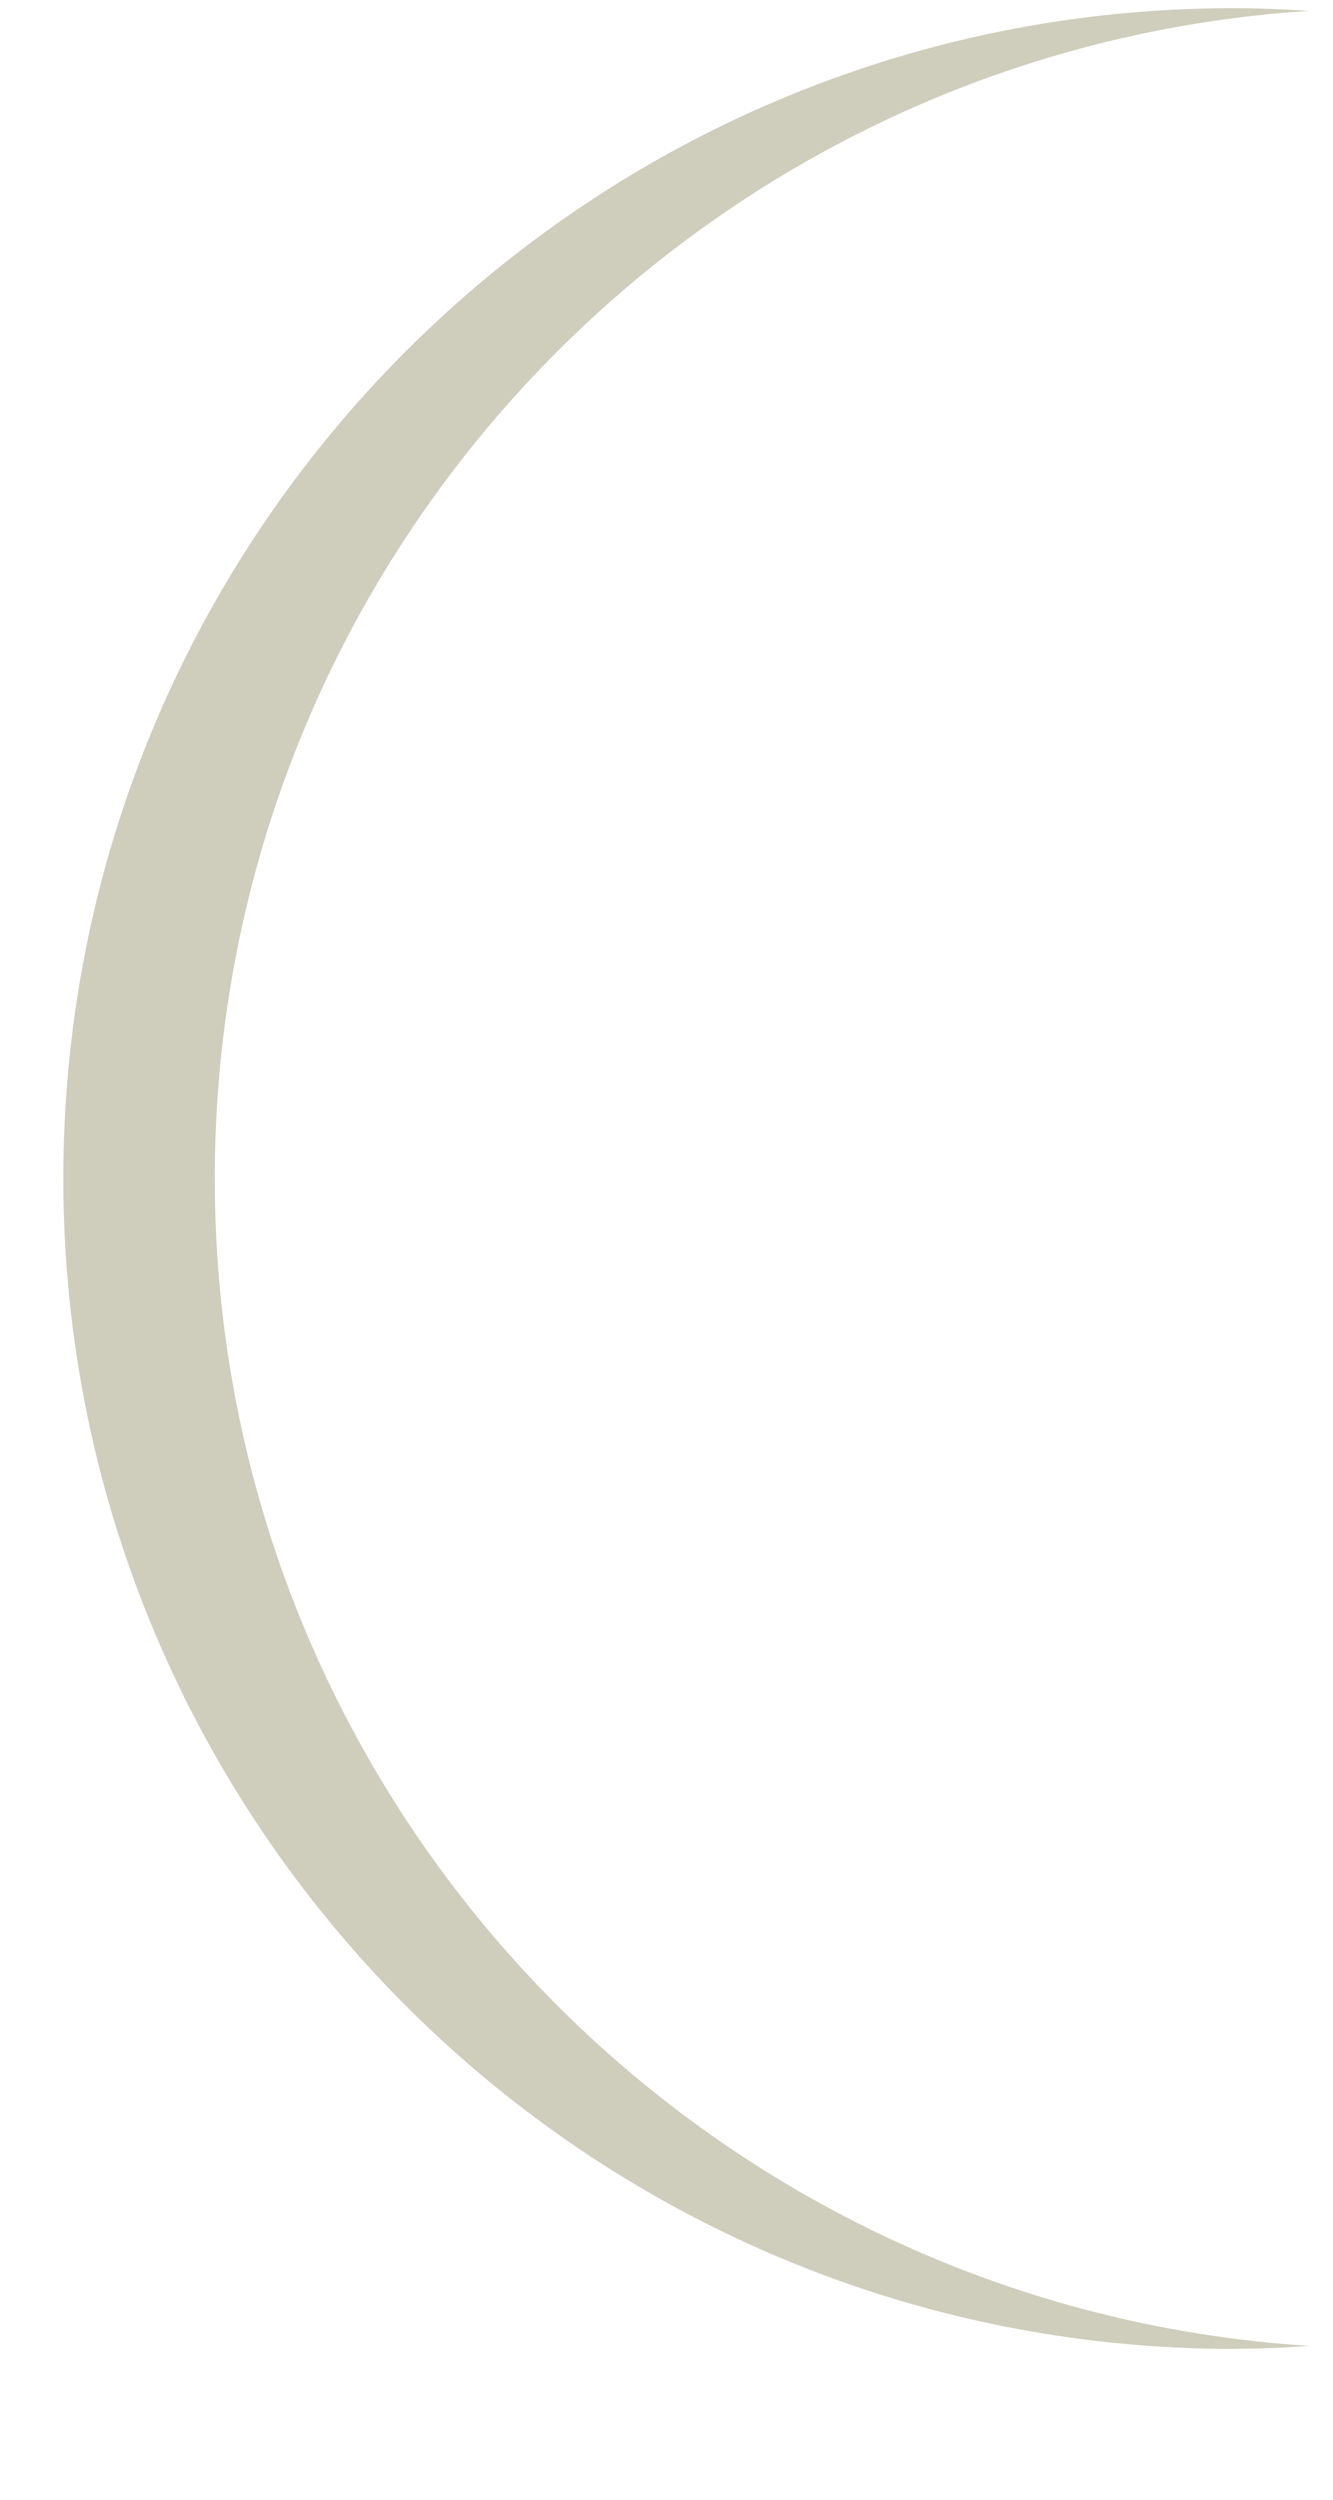 <svg width="8" height="15" viewBox="0 0 8 15" fill="none" xmlns="http://www.w3.org/2000/svg"><path d="M7.404 14.095c-3.879 0-7.024-3.145-7.024-7.023 0-3.879 3.145-7.023 7.024-7.023.152 0 .304.007.455.016C4.192.3 1.289 3.345 1.289 7.072c0 3.725 2.903 6.772 6.569 7.005-.151.011-.303.017-.455.017z" fill="#CFCDBC"/></svg>